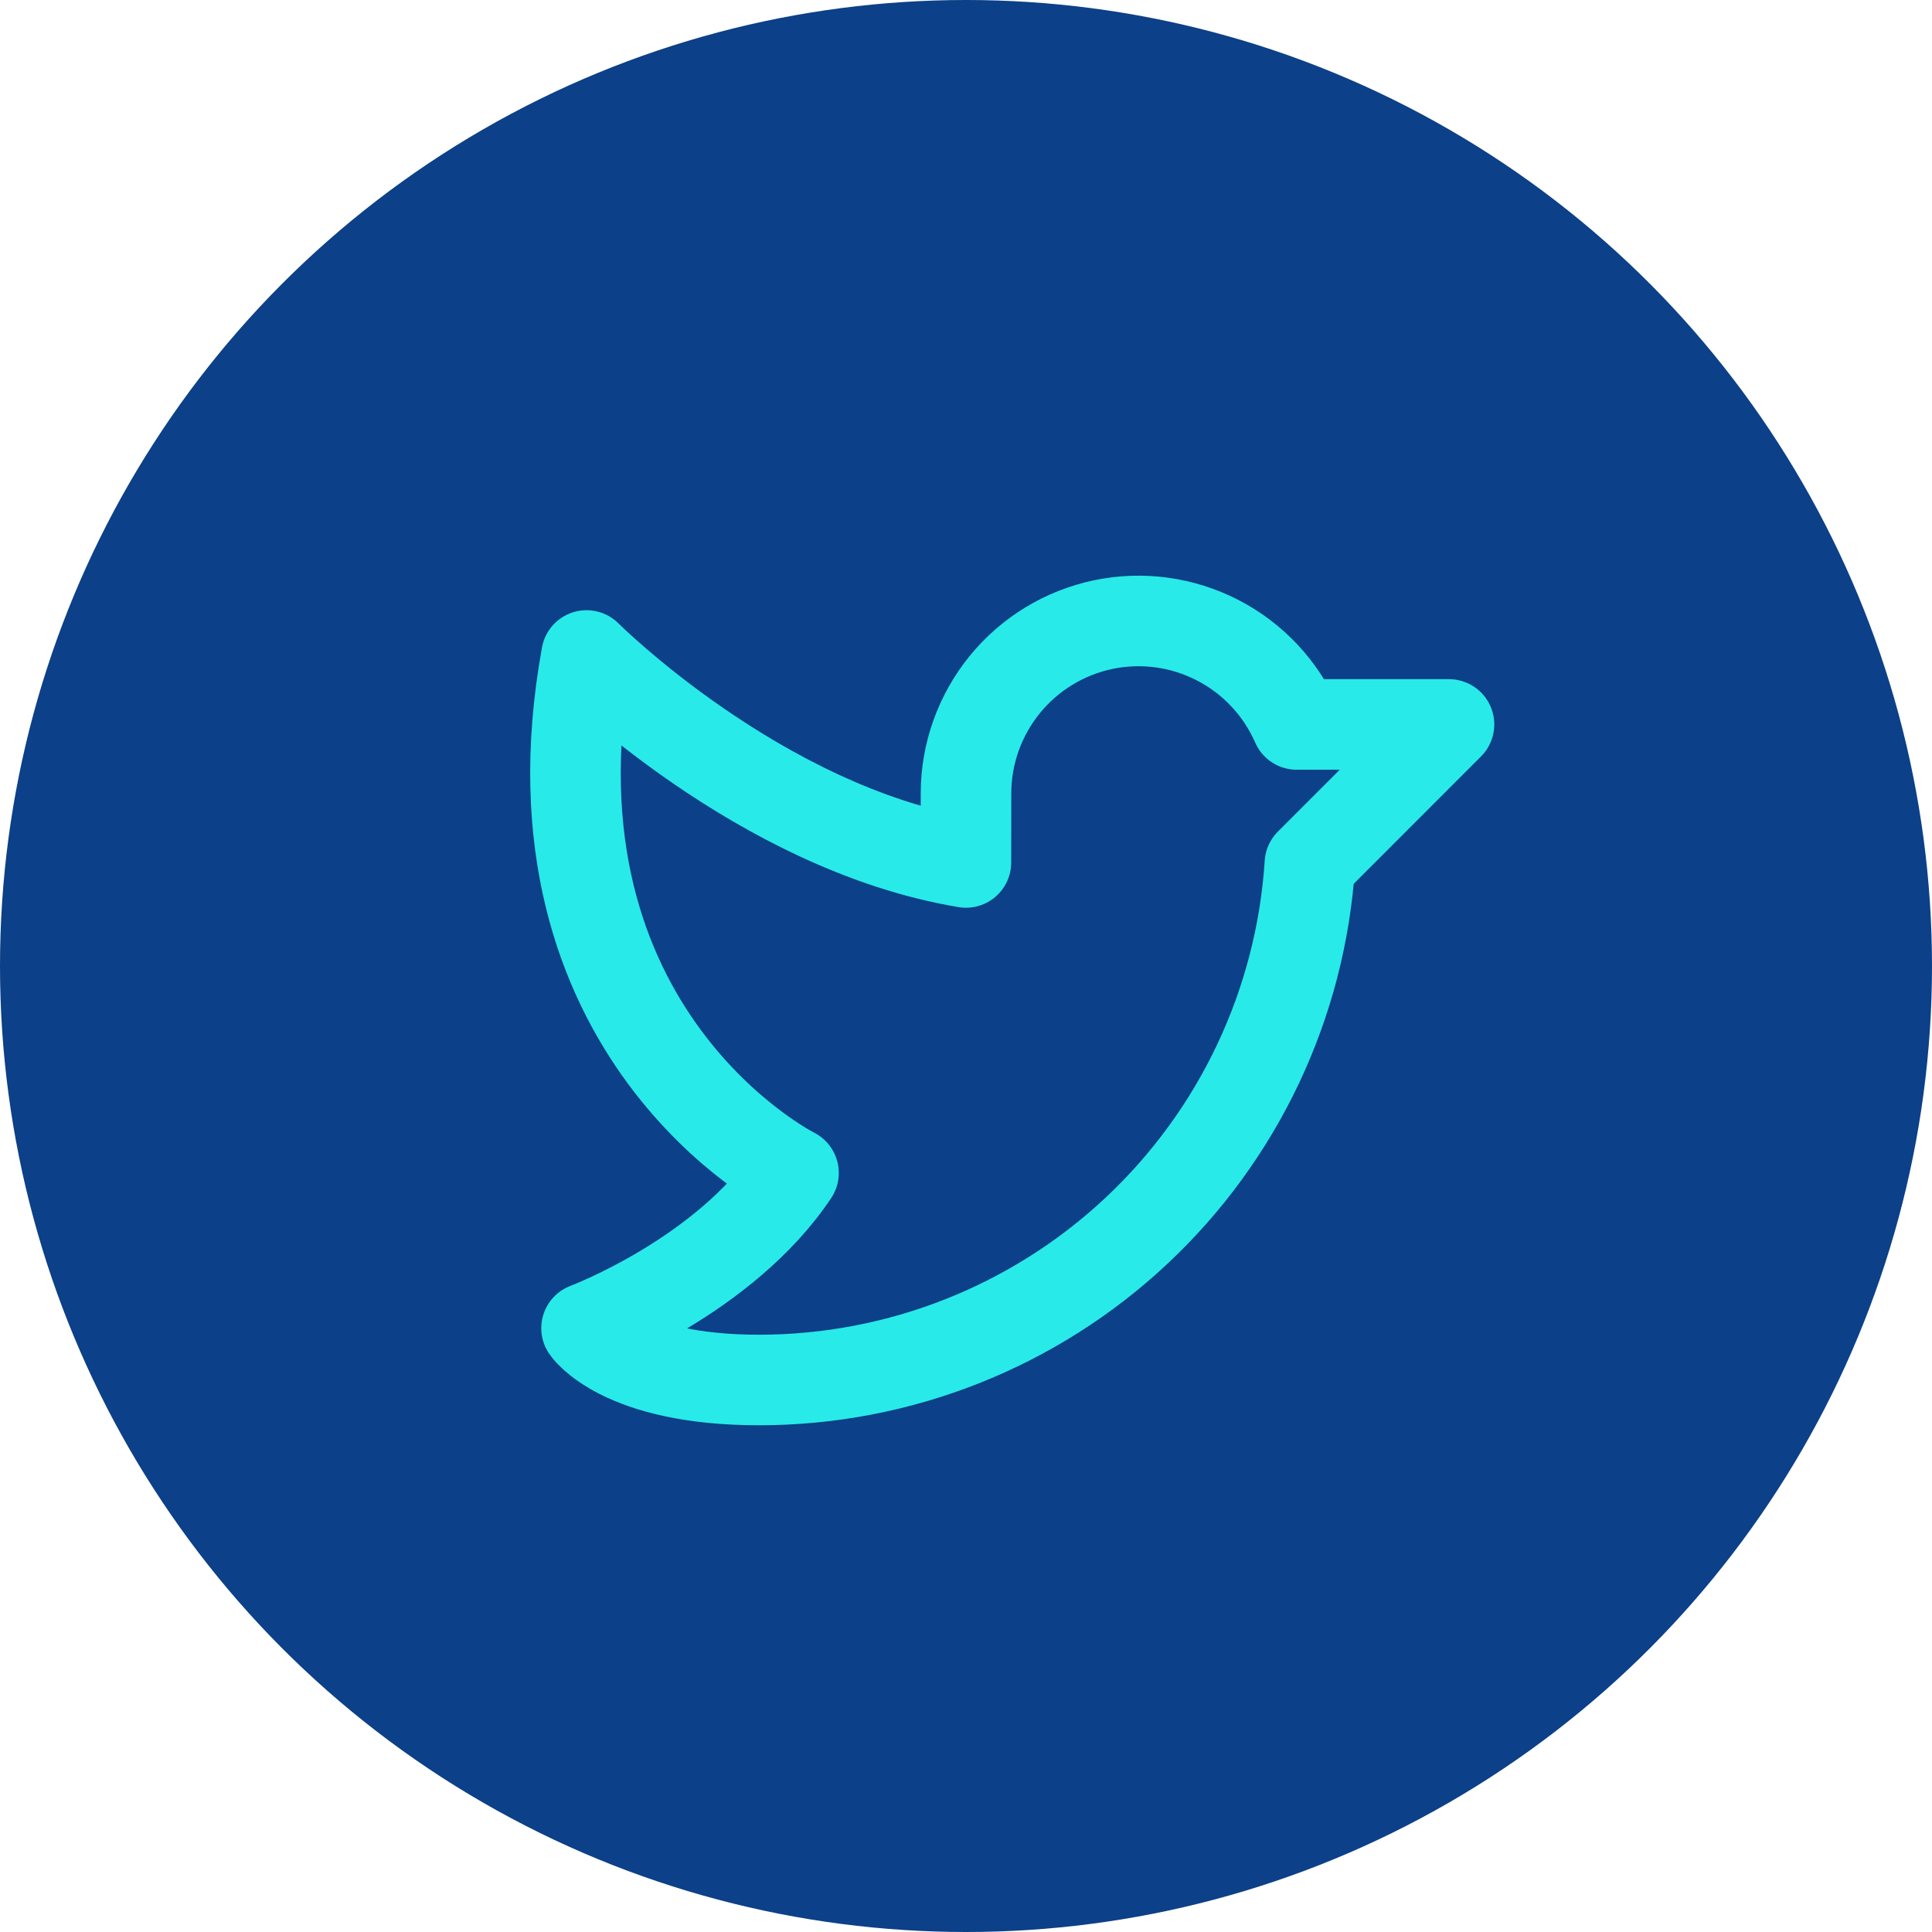<svg width="32" height="32" viewBox="0 0 32 32" fill="none" xmlns="http://www.w3.org/2000/svg">
<circle cx="16" cy="16" r="16" fill="#0C4088"/>
<path d="M16 13.143C16 12.486 16.227 11.85 16.641 11.34C17.055 10.831 17.631 10.48 18.274 10.345C18.917 10.211 19.586 10.303 20.169 10.604C20.753 10.905 21.214 11.398 21.477 11.999L24 11.999L21.696 14.304C21.546 16.622 20.519 18.796 18.825 20.384C17.13 21.973 14.895 22.857 12.572 22.857C10.286 22.857 9.715 21.999 9.715 21.999C9.715 21.999 12 21.142 13.143 19.428C13.143 19.428 8.572 17.142 9.715 10.857C9.715 10.857 12.572 13.714 15.999 14.285L16 13.143Z" stroke="#28EAE9" stroke-width="1.5" stroke-linecap="round" stroke-linejoin="round"/>
</svg>
